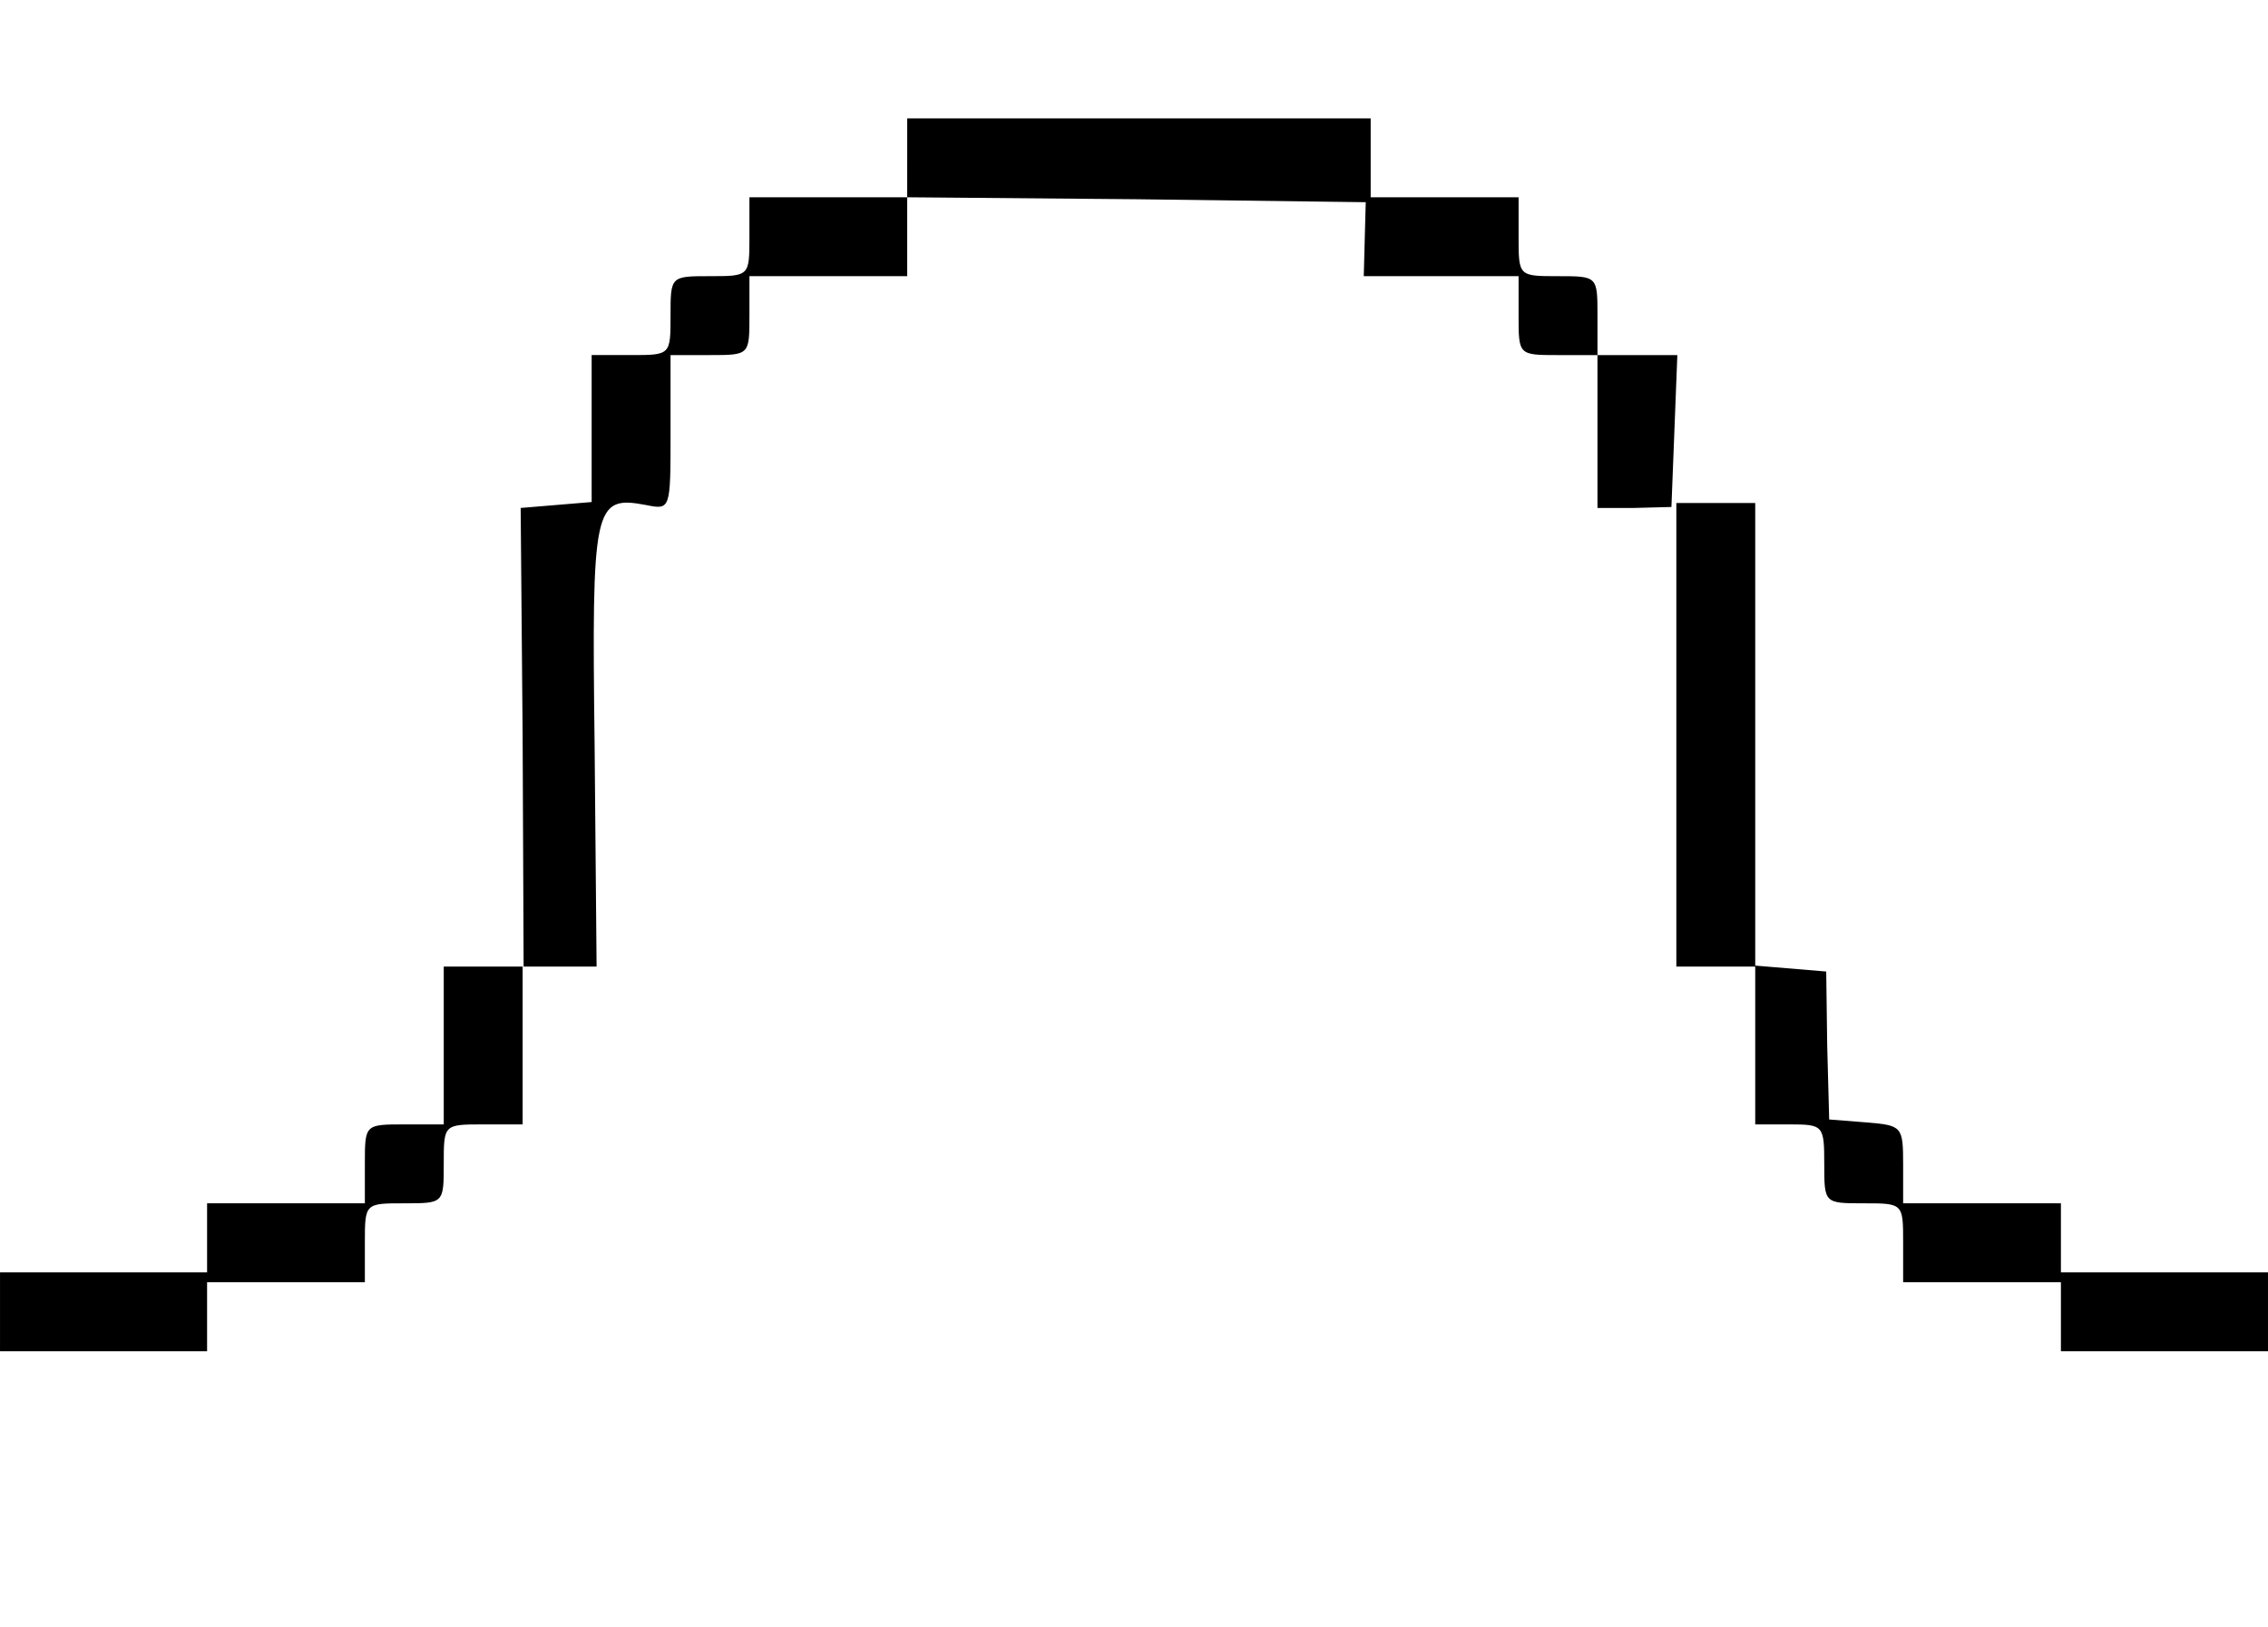<?xml version="1.0" standalone="no"?>
<!DOCTYPE svg PUBLIC "-//W3C//DTD SVG 20010904//EN"
 "http://www.w3.org/TR/2001/REC-SVG-20010904/DTD/svg10.dtd">
<svg version="1.0" xmlns="http://www.w3.org/2000/svg"
 width="230pt" height="165pt" viewBox="0 0 230 165"
 preserveAspectRatio="xMidYMid meet">
<g transform="translate(0,165) scale(0.1,-0.1)"
 stroke="none">
<path d="M920 1490 l0 -40 -80 0 -80 0 0 -40 c0 -40 0 -40 -40 -40 -40 0 -40
0 -40 -40 0 -40 0 -40 -40 -40 l-40 0 0 -74 0 -75 -36 -3 -36 -3 2 -232 1
-233 -41 0 -40 0 0 -80 0 -80 -40 0 c-40 0 -40 0 -40 -40 l0 -40 -80 0 -80 0
0 -35 0 -35 -105 0 -105 0 0 -40 0 -40 105 0 105 0 0 35 0 35 80 0 80 0 0 40
c0 40 0 40 40 40 40 0 40 0 40 40 0 40 0 40 40 40 l40 0 0 80 0 80 38 0 37 0
-2 224 c-3 243 -1 254 52 244 25 -5 25 -5 25 73 l0 79 40 0 c40 0 40 0 40 40
l0 40 80 0 80 0 0 40 0 40 233 -2 232 -3 -1 -37 -1 -38 79 0 78 0 0 -40 c0
-40 0 -40 40 -40 l40 0 0 -77 0 -78 37 0 38 1 3 77 3 77 -41 0 -40 0 0 40 c0
40 0 40 -40 40 -40 0 -40 0 -40 40 l0 40 -75 0 -75 0 0 40 0 40 -235 0 -235 0
0 -40z"/>
<path d="M1700 905 l0 -235 40 0 40 0 0 -80 0 -80 35 0 c34 0 35 -1 35 -40 0
-40 0 -40 40 -40 40 0 40 0 40 -40 l0 -40 80 0 80 0 0 -35 0 -35 105 0 105 0
0 40 0 40 -105 0 -105 0 0 35 0 35 -80 0 -80 0 0 39 c0 39 -1 40 -37 43 l-38
3 -2 75 -1 75 -36 3 -36 3 0 235 0 234 -40 0 -40 0 0 -235z"/>
</g>
</svg>
